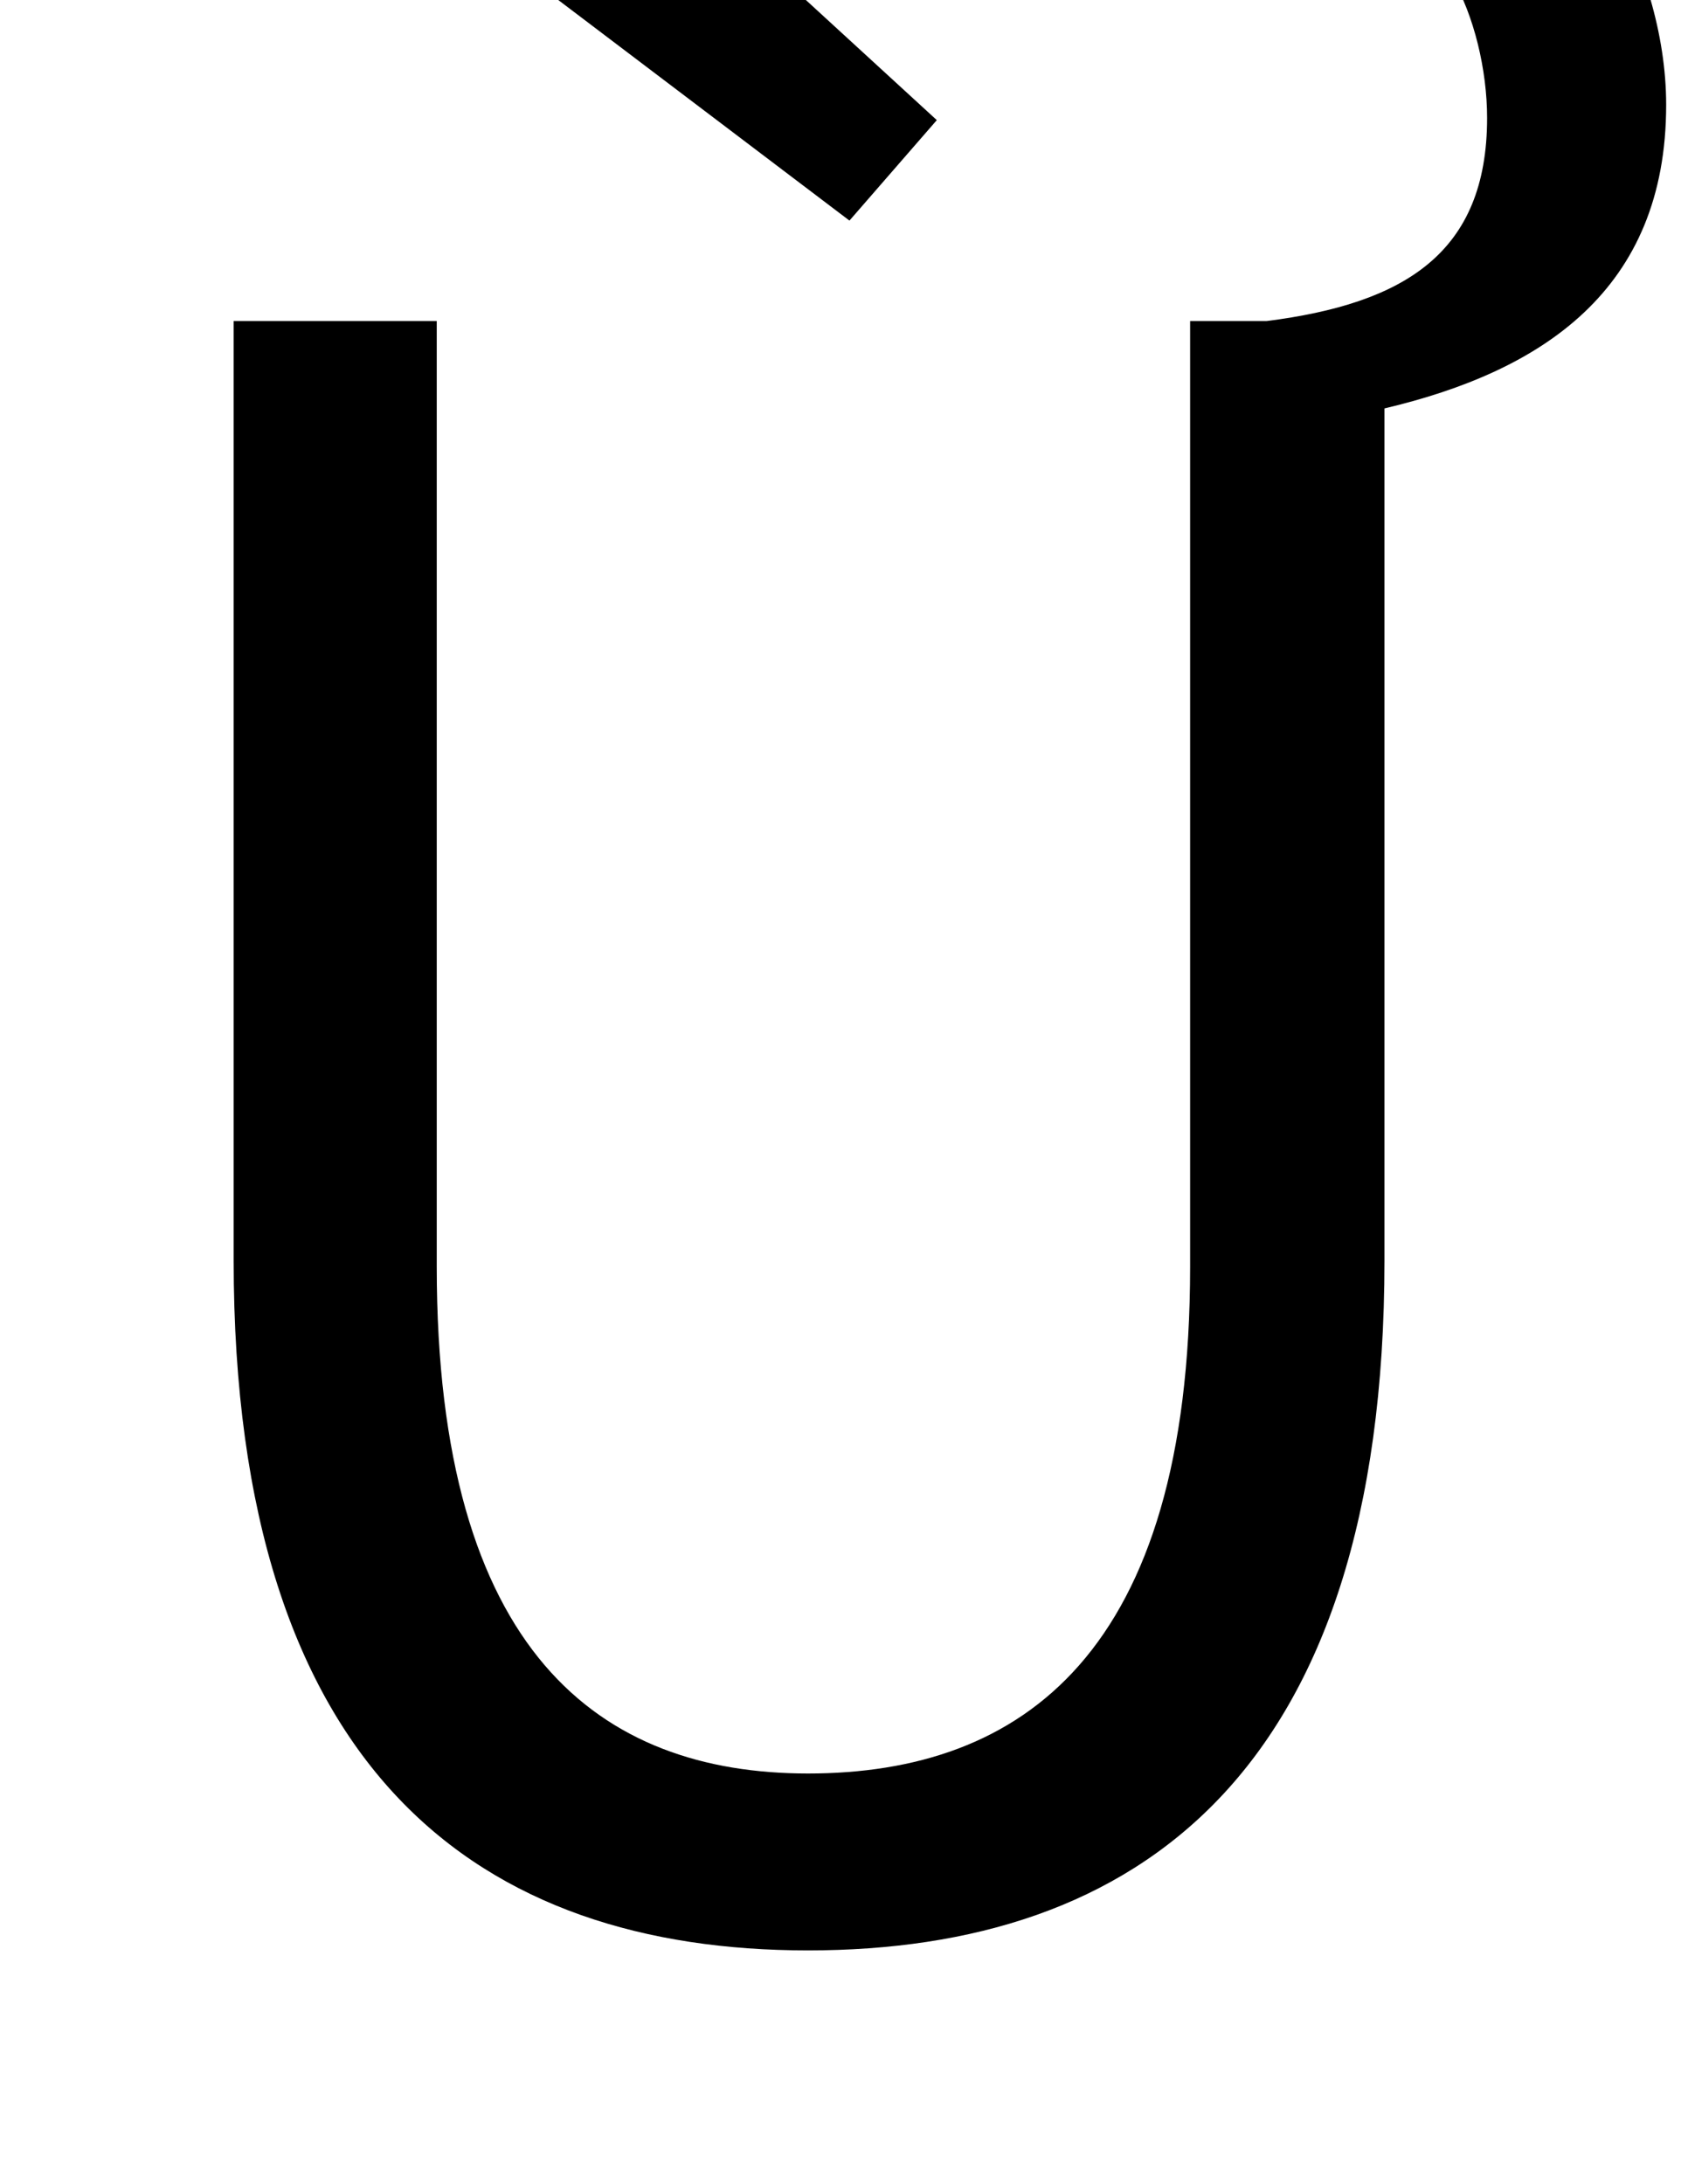 <?xml version="1.0" standalone="no"?>
<!DOCTYPE svg PUBLIC "-//W3C//DTD SVG 1.1//EN" "http://www.w3.org/Graphics/SVG/1.1/DTD/svg11.dtd" >
<svg xmlns="http://www.w3.org/2000/svg" xmlns:xlink="http://www.w3.org/1999/xlink" version="1.1" viewBox="-10 0 773 1000">
   <path fill="currentColor"
d="M419 55l-40 46l-169 -128l52 -62zM655 -10l73 -33c14 25 25 58 25 91c0 85 -57 122 -129 139v390c0 236 -114 316 -264 316c-149 0 -263 -80 -263 -316v-430h93v433c0 177 75 232 170 232c98 0 175 -55 175 -232v-433h35c63 -8 101 -31 101 -93c0 -22 -6 -47 -16 -64z
" />
</svg>
